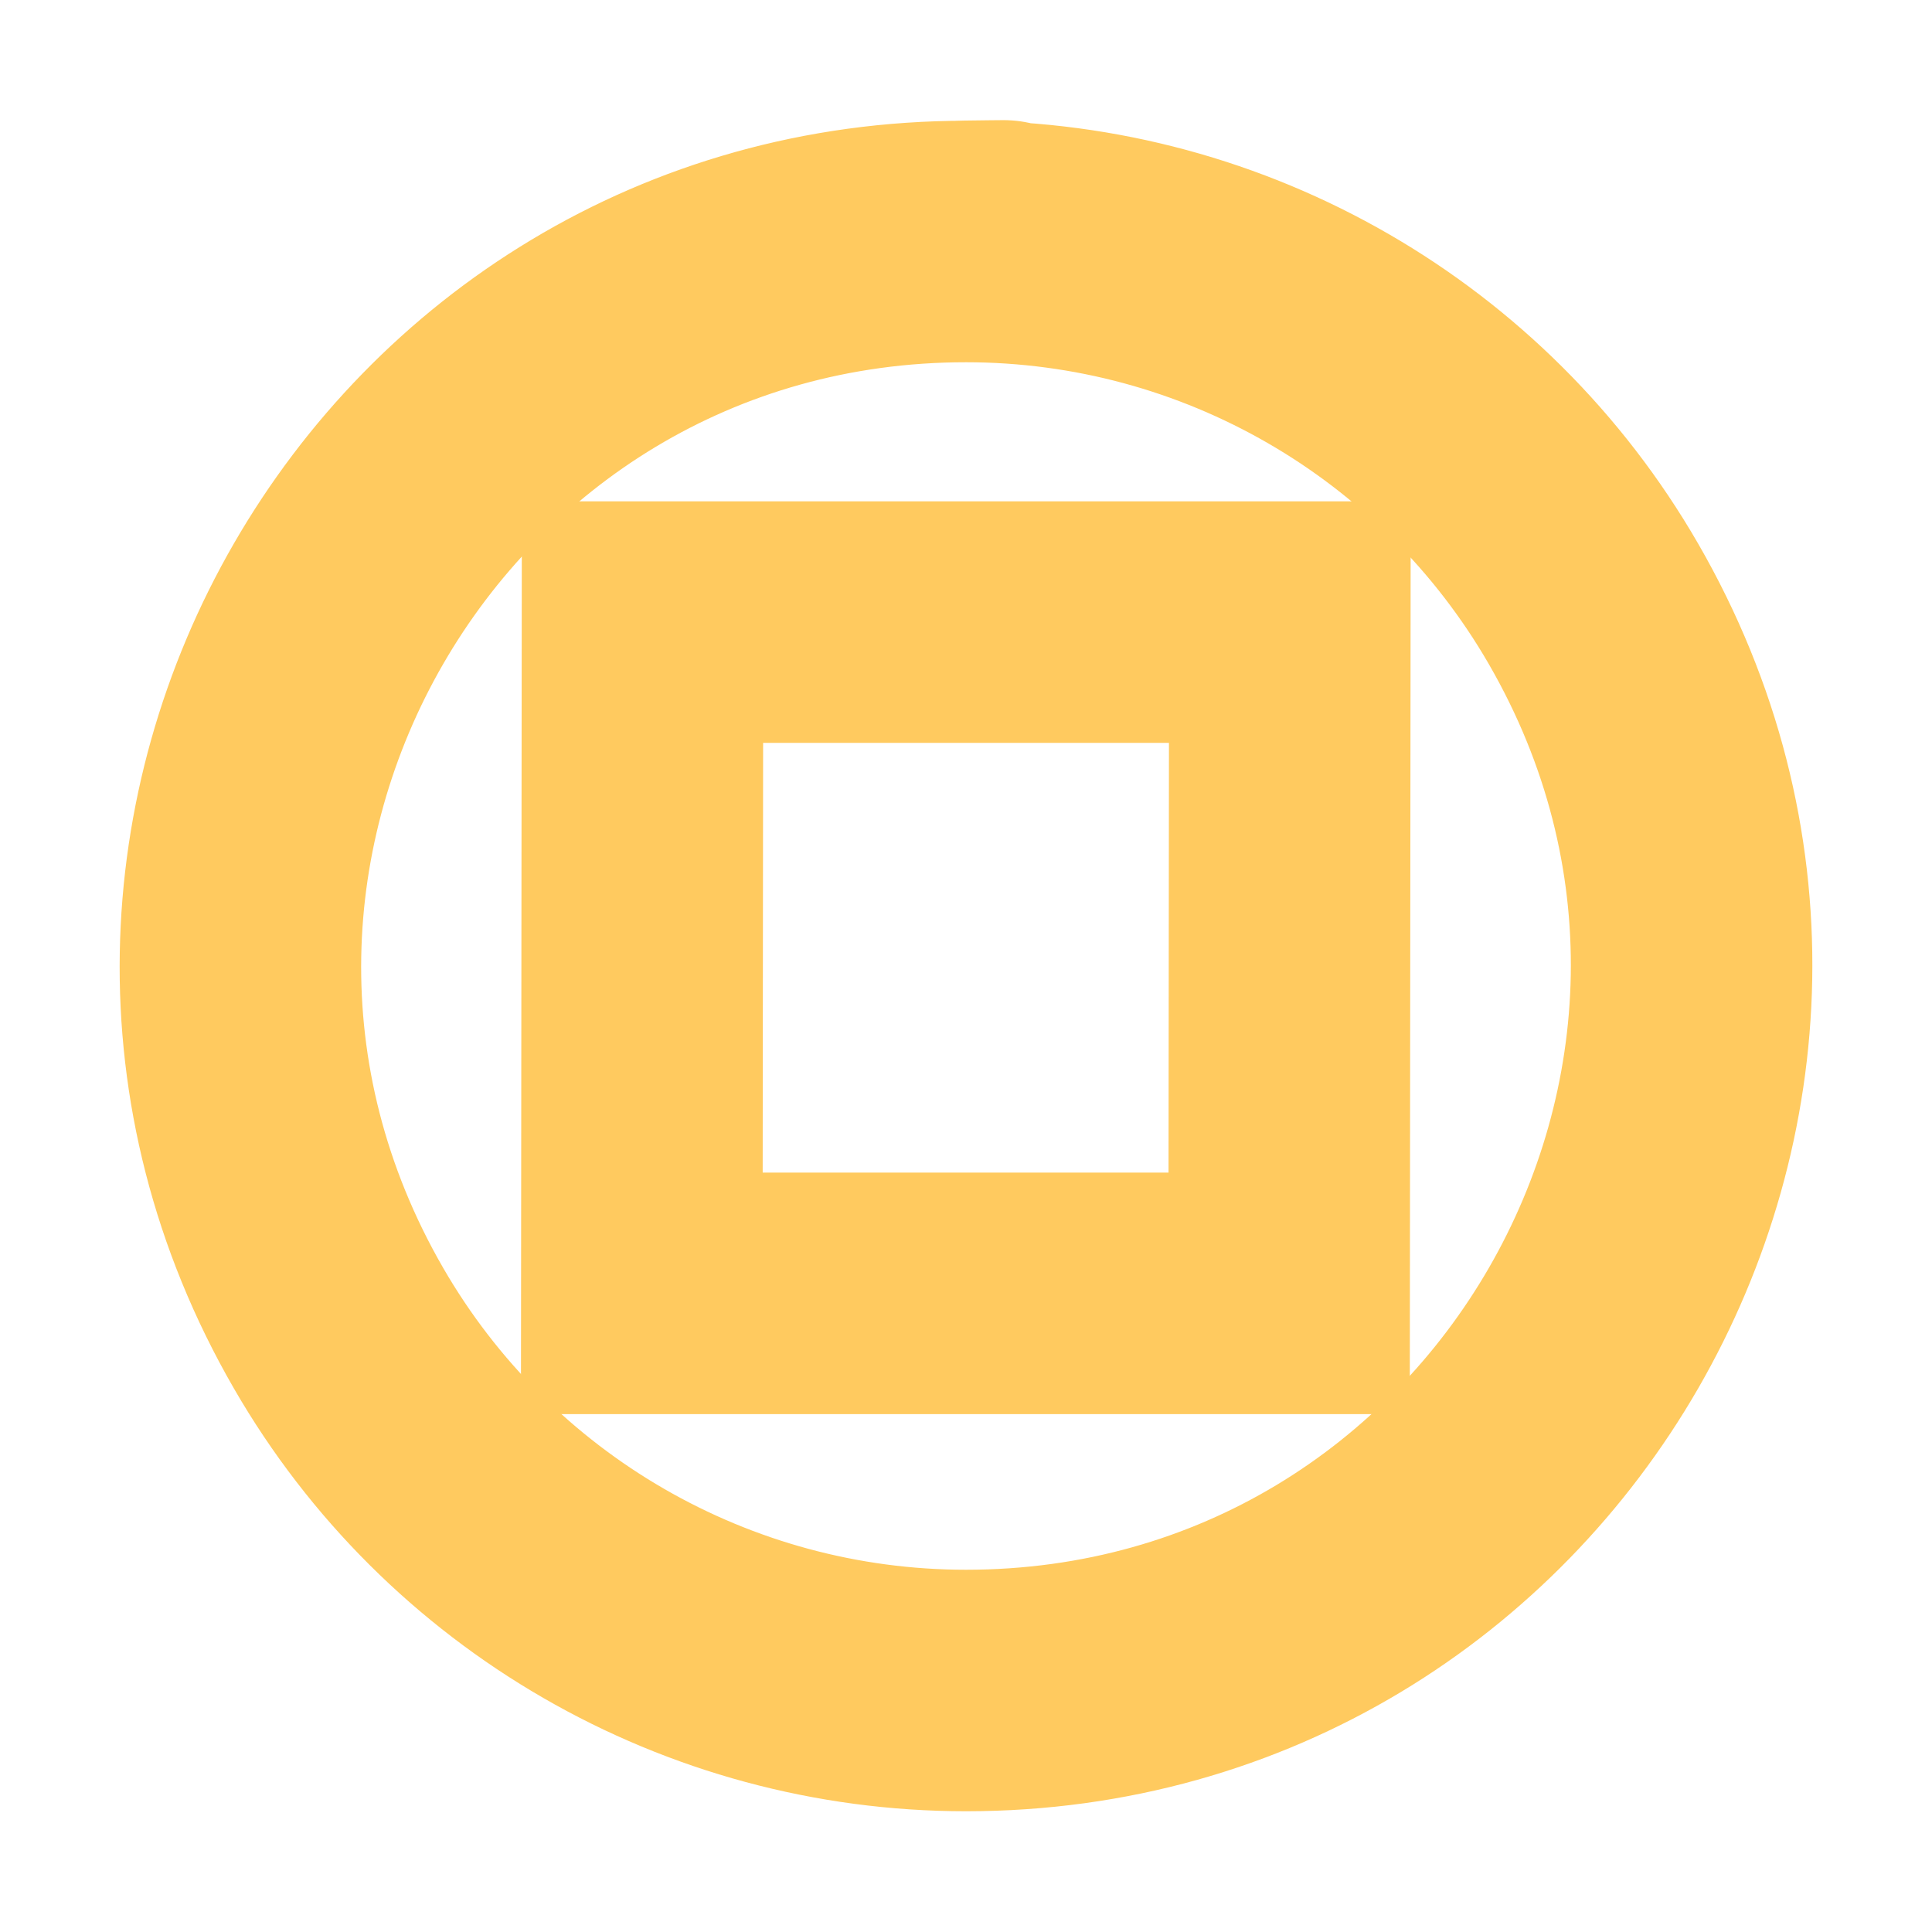 <svg height="16" viewBox="0 0 16 16" width="16" xmlns="http://www.w3.org/2000/svg">
<path d="M 8 2 C 3.381 2 0.494 7 2.804 11 C 3.876 12.856 5.856 14 8 14 C 12.619 14 15.506 9 13.196 5 C 12.124 3.144 10.144 2 8 2 C 7.735 2 8.824 1.989 8 2 Z" fill="none" stroke-width="2" style="" stroke="#ffca5f"></path>
<rect x="1.958" y="2.217" width="5.361" height="5.559" style="fill: rgb(216, 216, 216); paint-order: fill; stroke: rgb(255, 202, 95); stroke-width: 2px; fill-opacity: 0;" transform="matrix(1, 0, -0.001, 1, 3.365, 2.935)"></rect>
</svg>

